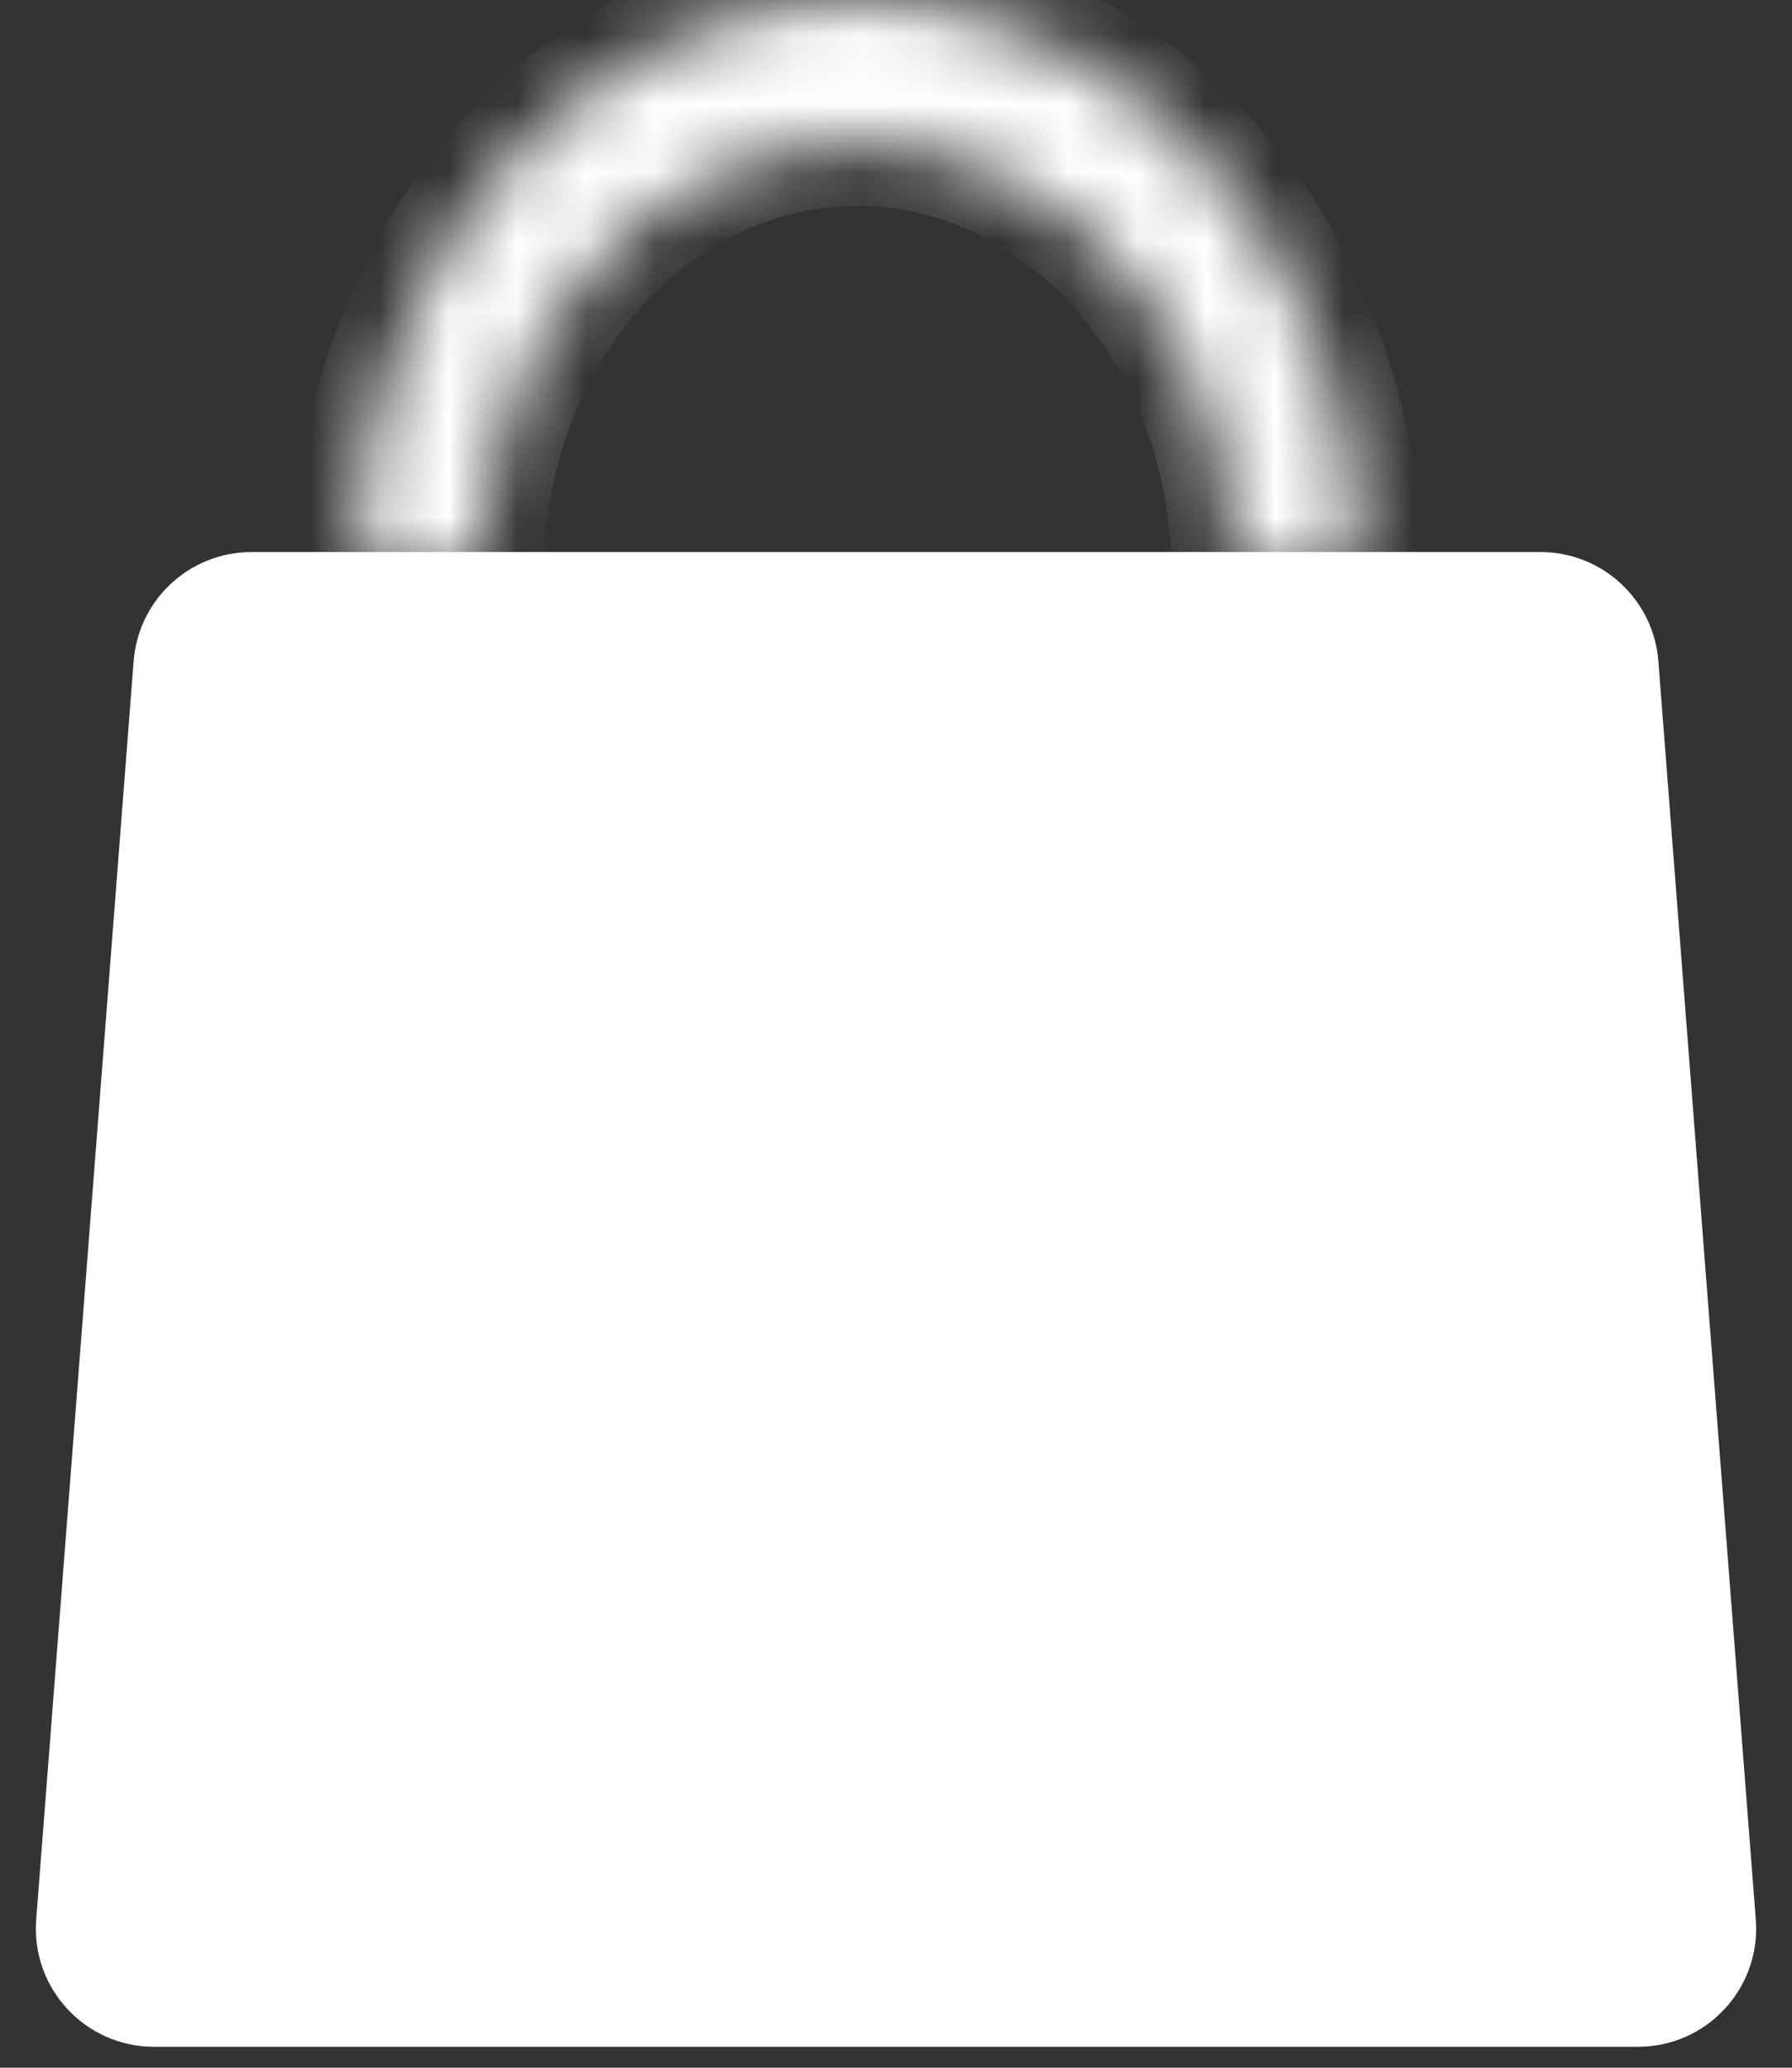 <svg width="26" height="30" viewBox="0 0 26 30" fill="none" xmlns="http://www.w3.org/2000/svg">
<rect x="0" y="0" width="26" height="30" fill="#333333" stroke="none"/>
<path d="M22.351 8.581H3.649C3.052 8.581 2.555 9.04 2.509 9.635L1.095 27.894C1.044 28.558 1.569 29.125 2.235 29.125H23.765C24.431 29.125 24.956 28.558 24.905 27.894L23.491 9.635C23.445 9.04 22.948 8.581 22.351 8.581Z" fill="white" stroke="white" stroke-width="1.143"/>
<mask id="path-2-inside-1_289_350" fill="white">
<path d="M19.723 8.321C19.723 7.229 19.534 6.147 19.168 5.137C18.802 4.127 18.266 3.21 17.59 2.437C16.914 1.665 16.111 1.052 15.228 0.633C14.344 0.215 13.398 -4.7767e-08 12.441 0C11.485 4.77671e-08 10.538 0.215 9.655 0.633C8.772 1.052 7.969 1.665 7.293 2.437C6.617 3.21 6.08 4.127 5.714 5.137C5.348 6.147 5.16 7.229 5.16 8.321H6.983C6.983 7.502 7.124 6.691 7.399 5.934C7.673 5.177 8.075 4.49 8.582 3.91C9.089 3.331 9.69 2.872 10.353 2.558C11.015 2.245 11.725 2.083 12.441 2.083C13.158 2.083 13.868 2.245 14.53 2.558C15.192 2.872 15.794 3.331 16.301 3.91C16.808 4.49 17.21 5.177 17.484 5.934C17.759 6.691 17.9 7.502 17.9 8.321H19.723Z"/>
</mask>
<path d="M19.723 8.321C19.723 7.229 19.534 6.147 19.168 5.137C18.802 4.127 18.266 3.21 17.59 2.437C16.914 1.665 16.111 1.052 15.228 0.633C14.344 0.215 13.398 -4.7767e-08 12.441 0C11.485 4.77671e-08 10.538 0.215 9.655 0.633C8.772 1.052 7.969 1.665 7.293 2.437C6.617 3.21 6.08 4.127 5.714 5.137C5.348 6.147 5.16 7.229 5.16 8.321H6.983C6.983 7.502 7.124 6.691 7.399 5.934C7.673 5.177 8.075 4.49 8.582 3.91C9.089 3.331 9.69 2.872 10.353 2.558C11.015 2.245 11.725 2.083 12.441 2.083C13.158 2.083 13.868 2.245 14.53 2.558C15.192 2.872 15.794 3.331 16.301 3.91C16.808 4.49 17.21 5.177 17.484 5.934C17.759 6.691 17.9 7.502 17.9 8.321H19.723Z" fill="white" stroke="white" stroke-width="1.808" mask="url(#path-2-inside-1_289_350)"/>
</svg>
